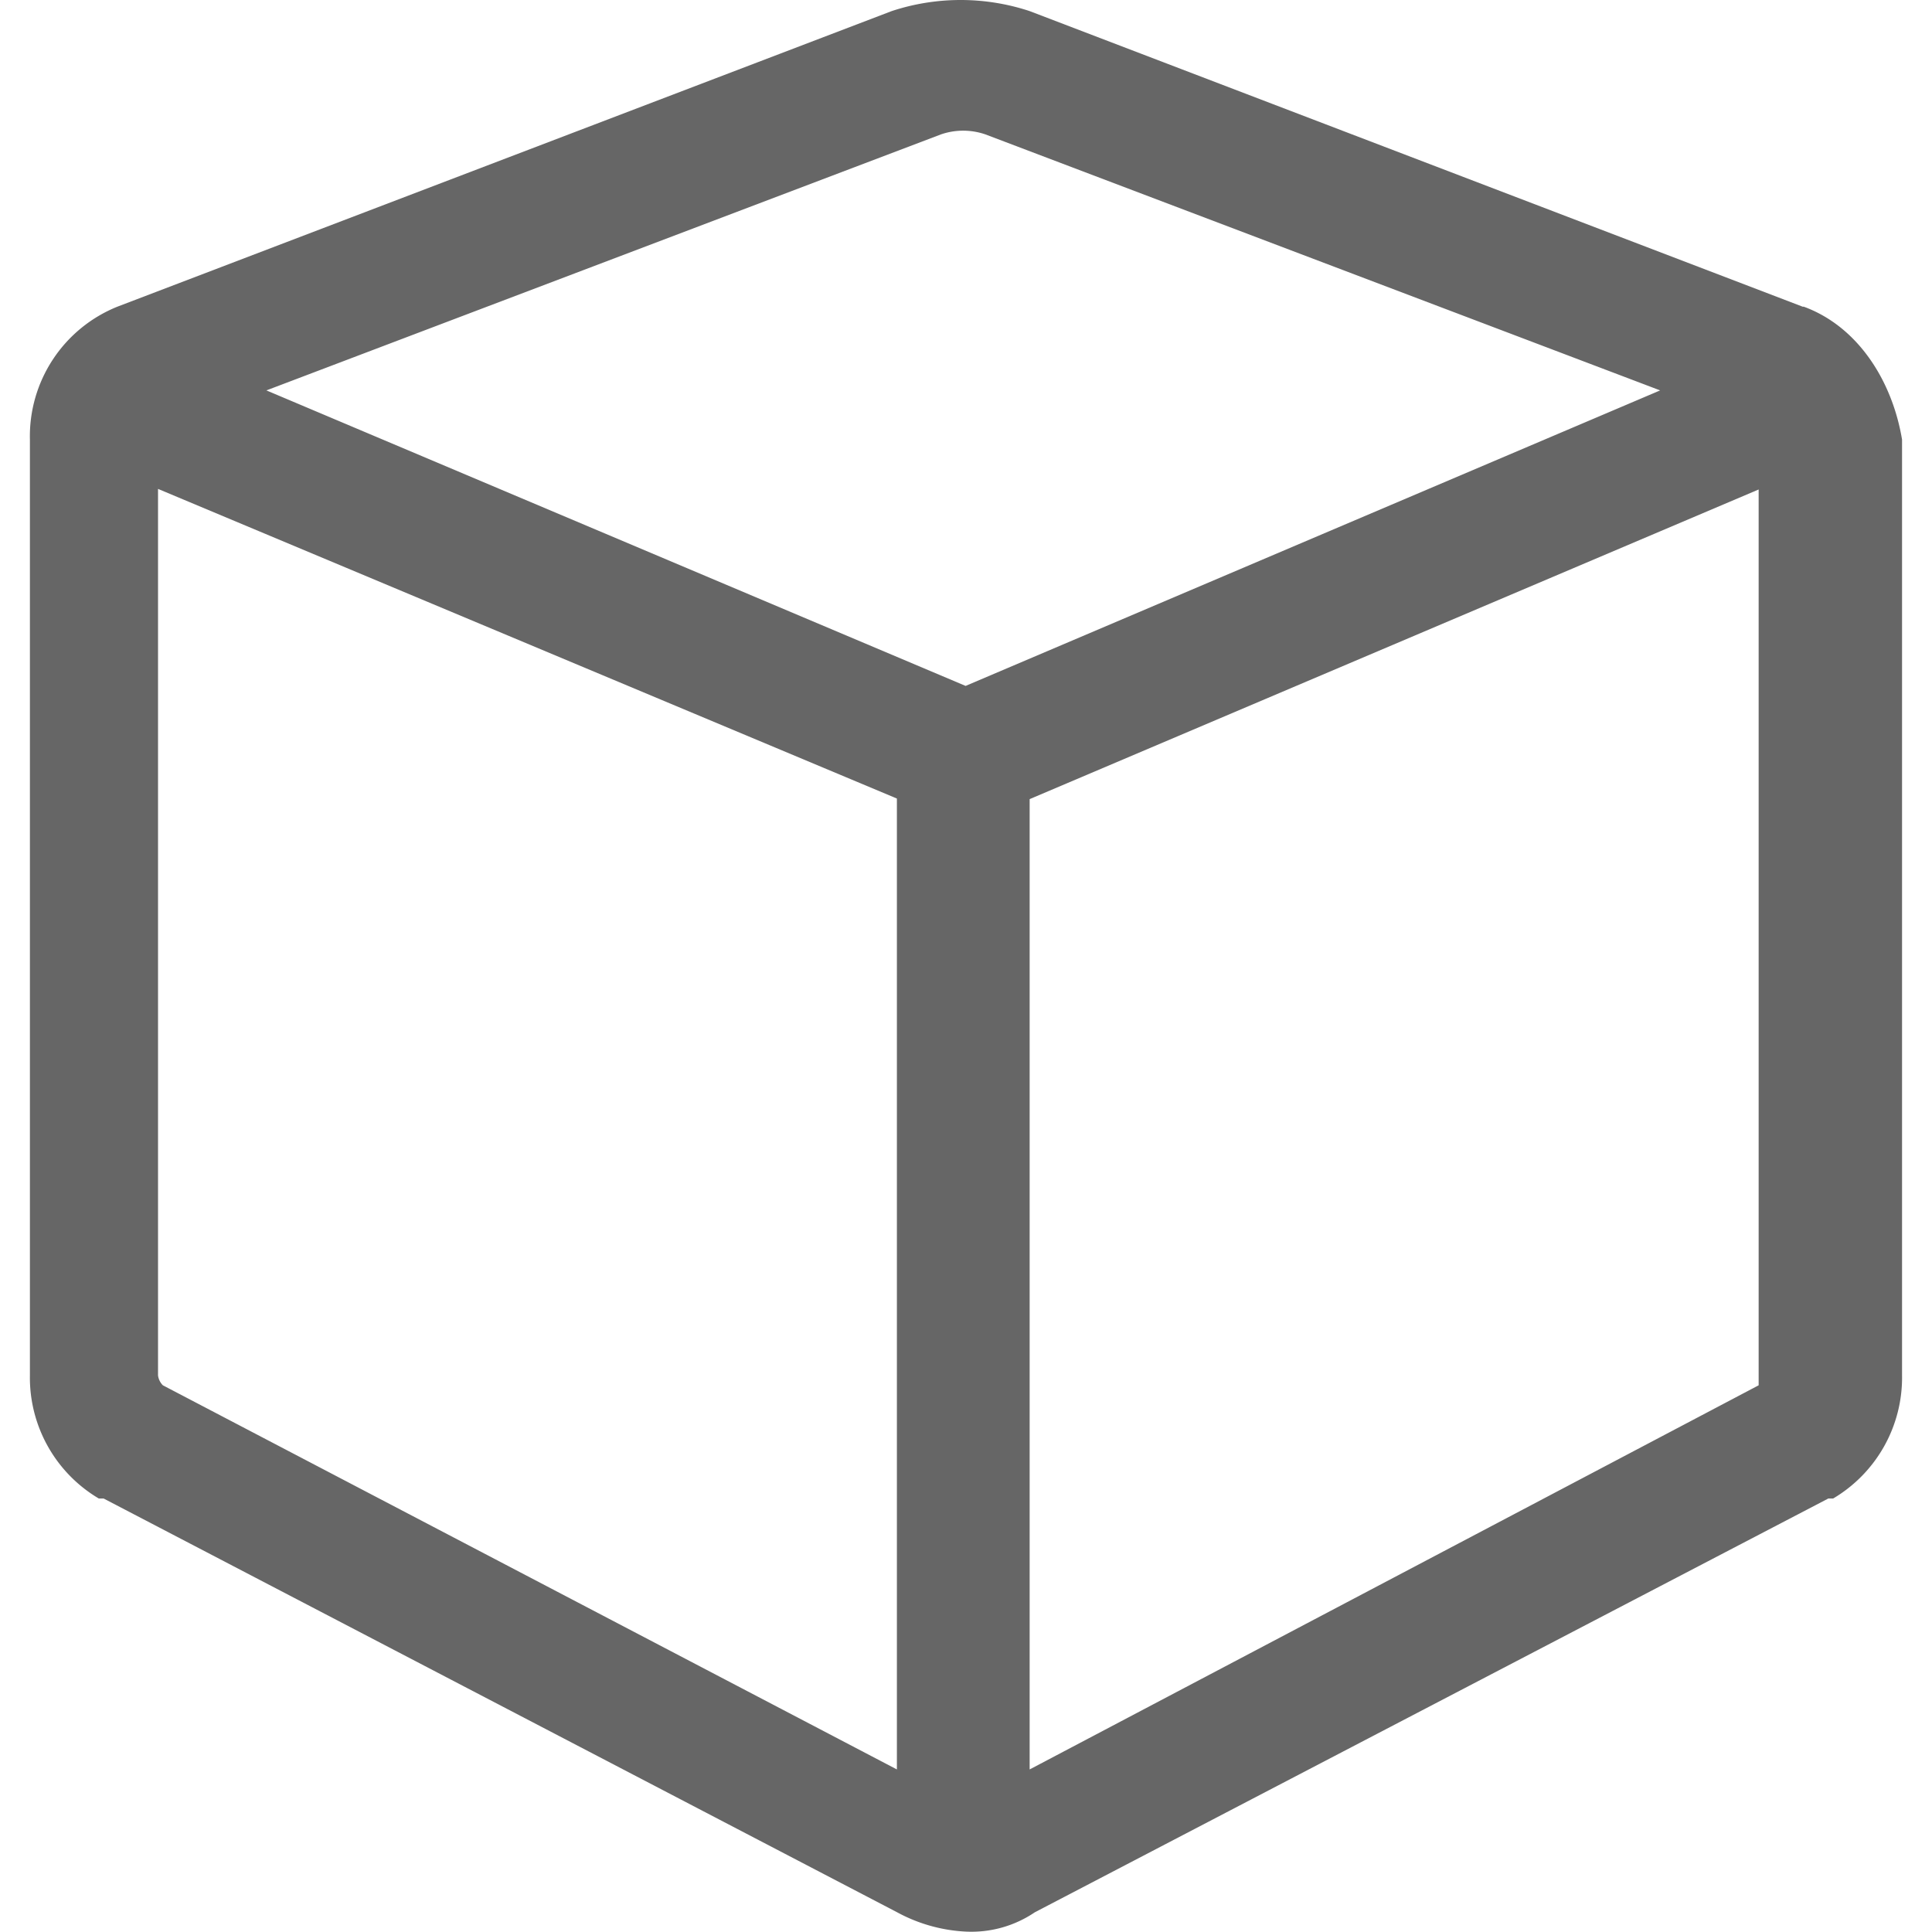 <?xml version="1.0" standalone="no"?><!DOCTYPE svg PUBLIC "-//W3C//DTD SVG 1.1//EN" "http://www.w3.org/Graphics/SVG/1.1/DTD/svg11.dtd"><svg t="1634122375903" class="icon" viewBox="0 0 1024 1024" version="1.1" xmlns="http://www.w3.org/2000/svg" p-id="5047" xmlns:xlink="http://www.w3.org/1999/xlink" width="18" height="18"><defs><style type="text/css"></style></defs><path d="M932.12 734.237L545.735 937.84V423.55l386.385-164.113z m-845.8 0a9.129 9.129 0 0 1-2.564-5.231V259.129l391.616 164.113v514.598zM498.757 71.219a36.208 36.208 0 0 1 23.489 0l357.665 135.701-368.127 156.626-370.589-156.626z m456.851 91.391L545.735 5.881a116.623 116.623 0 0 0-73.133 0l-410.284 156.626A74.056 74.056 0 0 0 15.853 232.973v496.033a74.466 74.466 0 0 0 36.515 65.235h2.564l420.541 219.297a85.031 85.031 0 0 0 36.515 10.257 59.901 59.901 0 0 0 36.515-10.257l420.541-219.297h2.564a74.466 74.466 0 0 0 36.515-65.235V232.973c-5.231-31.284-23.489-60.004-52.209-70.466z m0 0" p-id="5048" fill="#666666"></path></svg>